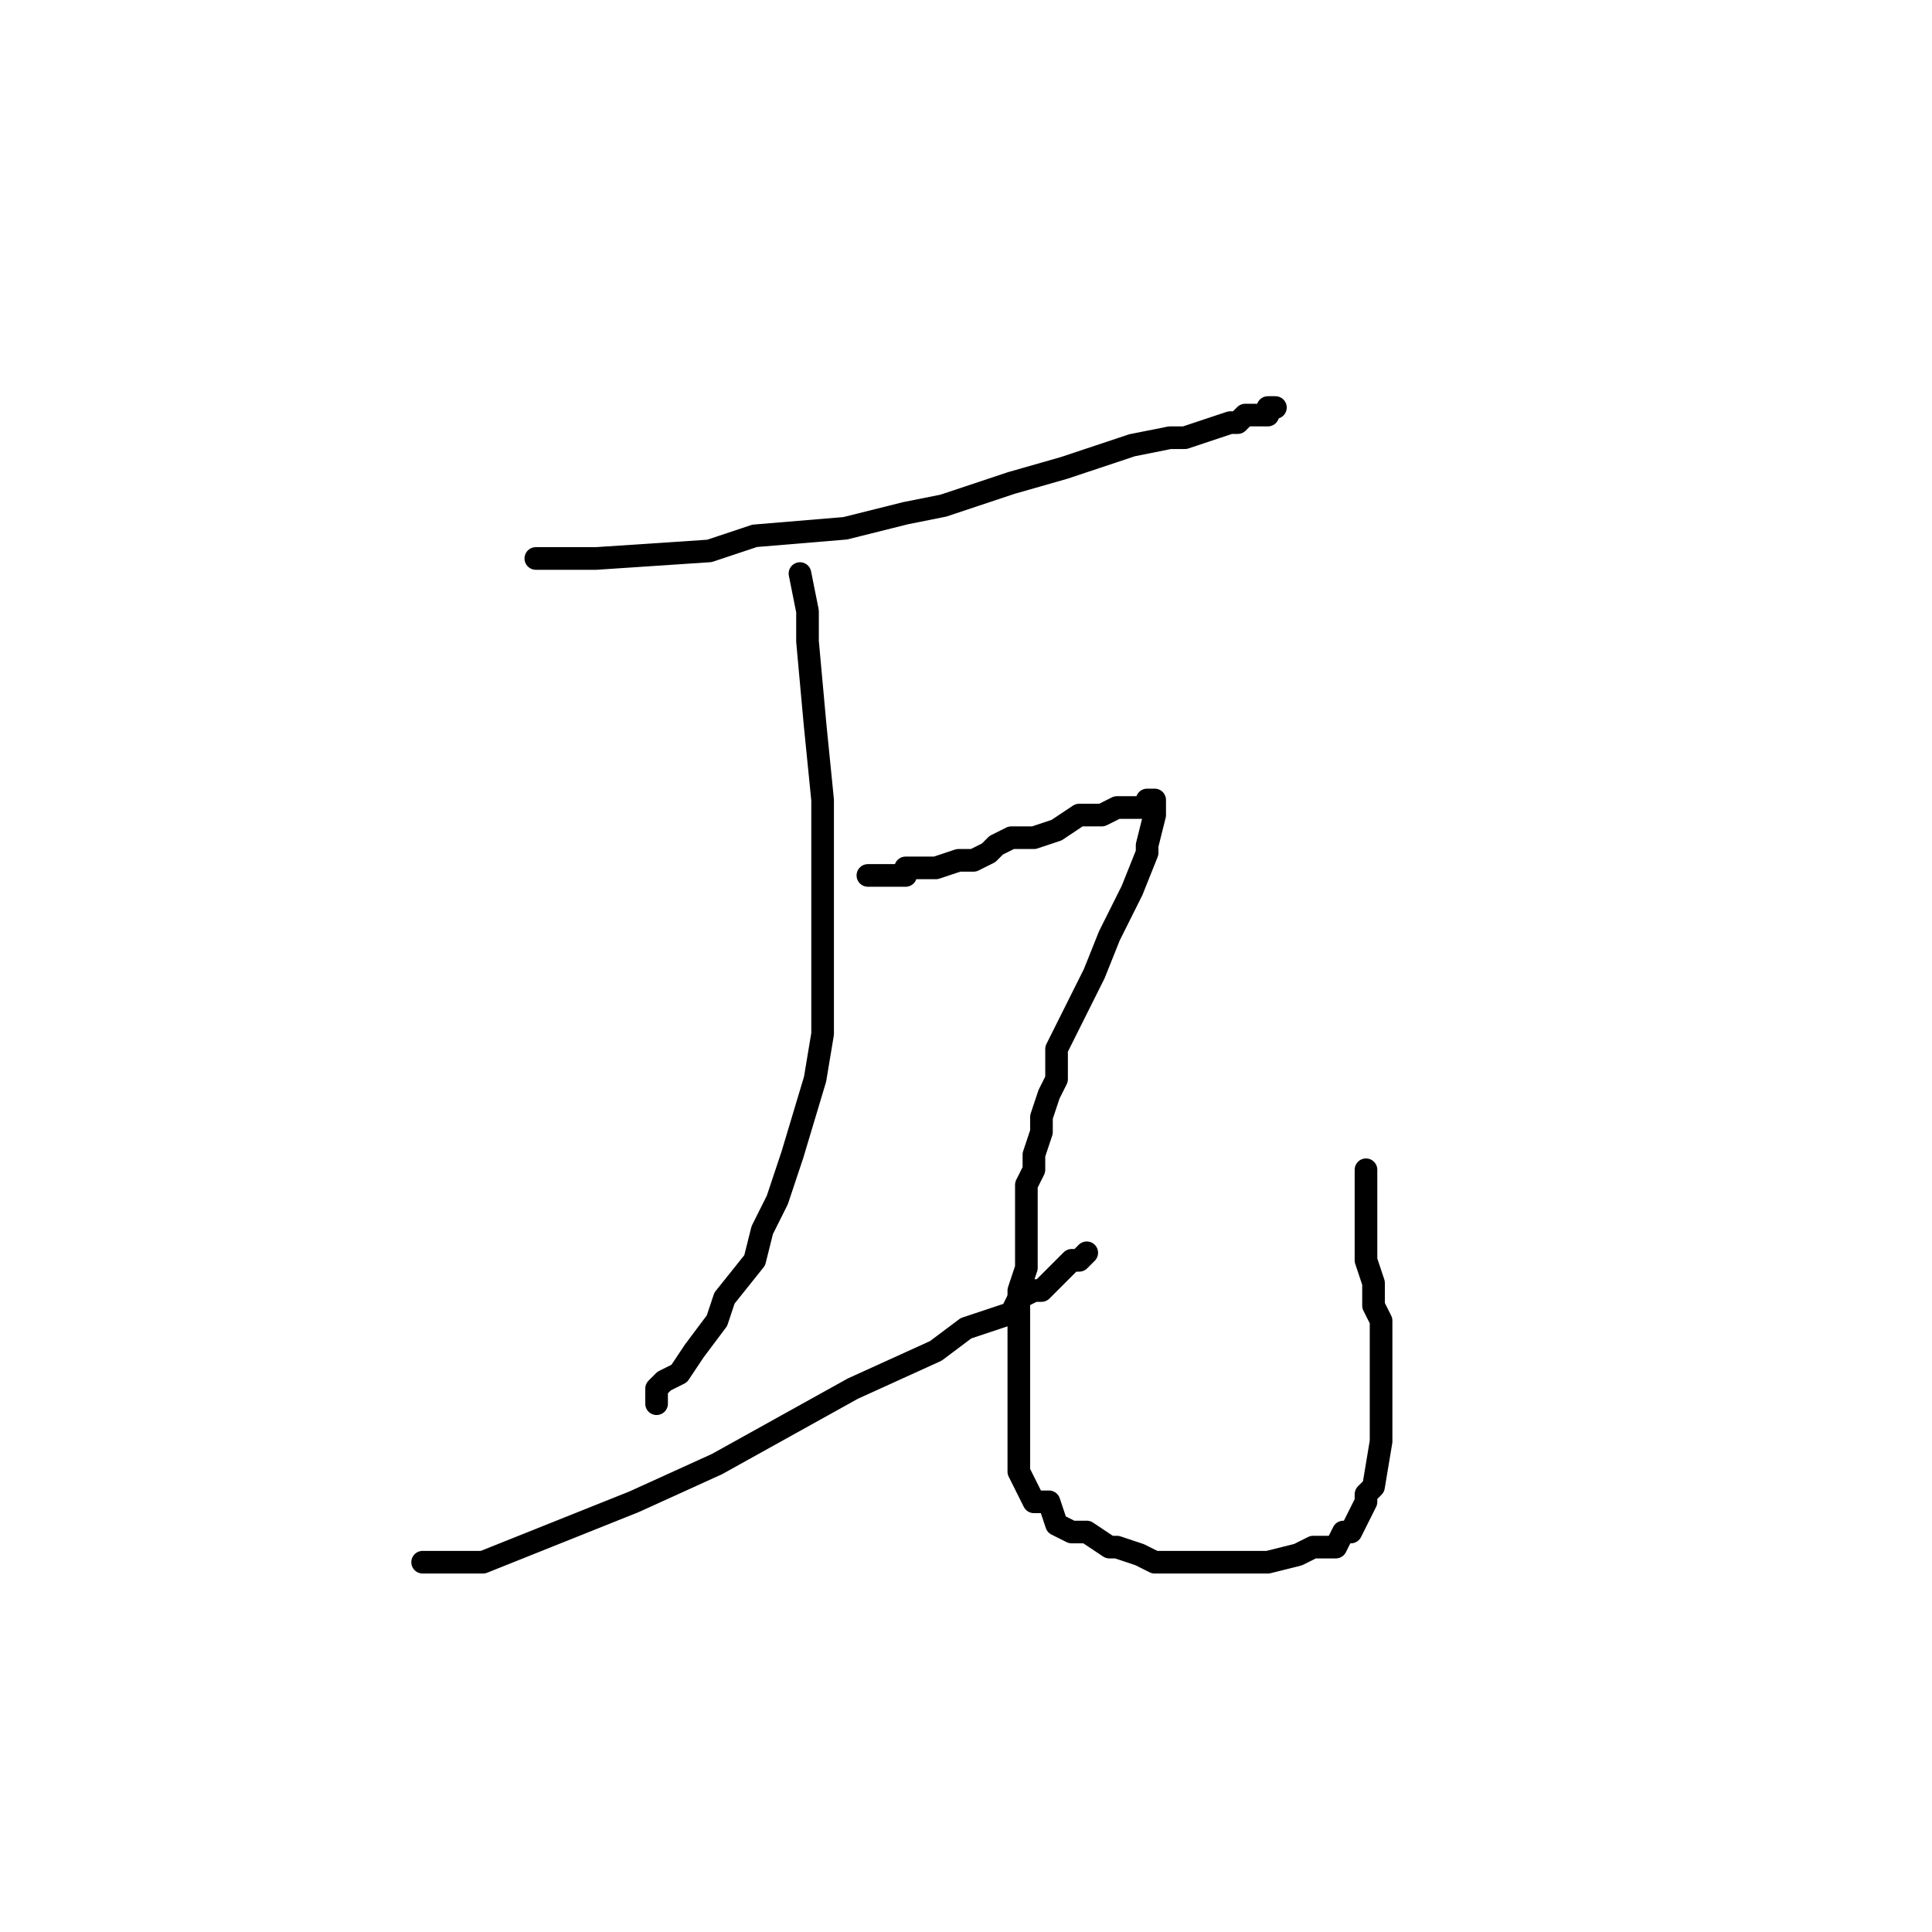 <?xml version="1.0" standalone="no"?>
    <svg width="256" height="256" xmlns="http://www.w3.org/2000/svg" version="1.1">
    <polyline stroke="black" stroke-width="3" stroke-linecap="round" fill="transparent" stroke-linejoin="round" points="71 74 72 74 73 74 79 74 94 73 100 71 112 70 120 68 125 67 134 64 141 62 144 61 150 59 155 58 157 58 160 57 163 56 164 56 165 55 166 55 168 55 168 54 169 54 169 54 " />
        <polyline stroke="black" stroke-width="3" stroke-linecap="round" fill="transparent" stroke-linejoin="round" points="106 76 107 81 107 85 108 96 109 106 109 111 109 123 109 137 108 143 105 153 103 159 101 163 100 167 96 172 95 175 92 179 90 182 88 183 87 184 87 185 87 186 87 186 " />
        <polyline stroke="black" stroke-width="3" stroke-linecap="round" fill="transparent" stroke-linejoin="round" points="56 207 64 207 84 199 95 194 113 184 124 179 128 176 131 175 134 174 135 172 137 171 138 171 140 169 140 169 141 168 142 167 143 167 144 166 144 166 144 166 " />
        <polyline stroke="black" stroke-width="3" stroke-linecap="round" fill="transparent" stroke-linejoin="round" points="115 116 117 116 118 116 119 116 120 116 120 115 122 115 124 115 124 115 127 114 129 114 131 113 132 112 134 111 136 111 137 111 140 110 143 108 144 108 146 108 148 107 148 107 150 107 152 107 152 106 153 106 153 108 152 112 152 113 150 118 148 122 147 124 145 129 144 131 142 135 140 139 140 143 139 145 138 148 138 150 137 153 137 155 137 155 136 157 136 159 136 161 136 163 136 165 136 168 135 171 135 173 135 177 135 183 135 183 135 186 135 187 135 188 135 189 135 190 135 191 135 192 135 195 135 195 136 197 137 199 137 199 139 199 140 202 142 203 144 203 147 205 148 205 151 206 153 207 156 207 160 207 162 207 165 207 168 207 172 206 172 206 174 205 175 205 176 205 177 205 178 203 179 203 180 201 181 199 181 198 182 197 183 191 183 186 183 184 183 180 183 179 183 177 183 175 182 173 182 170 181 167 181 164 181 162 181 160 181 159 181 158 181 157 181 156 181 155 181 155 " />
        </svg>